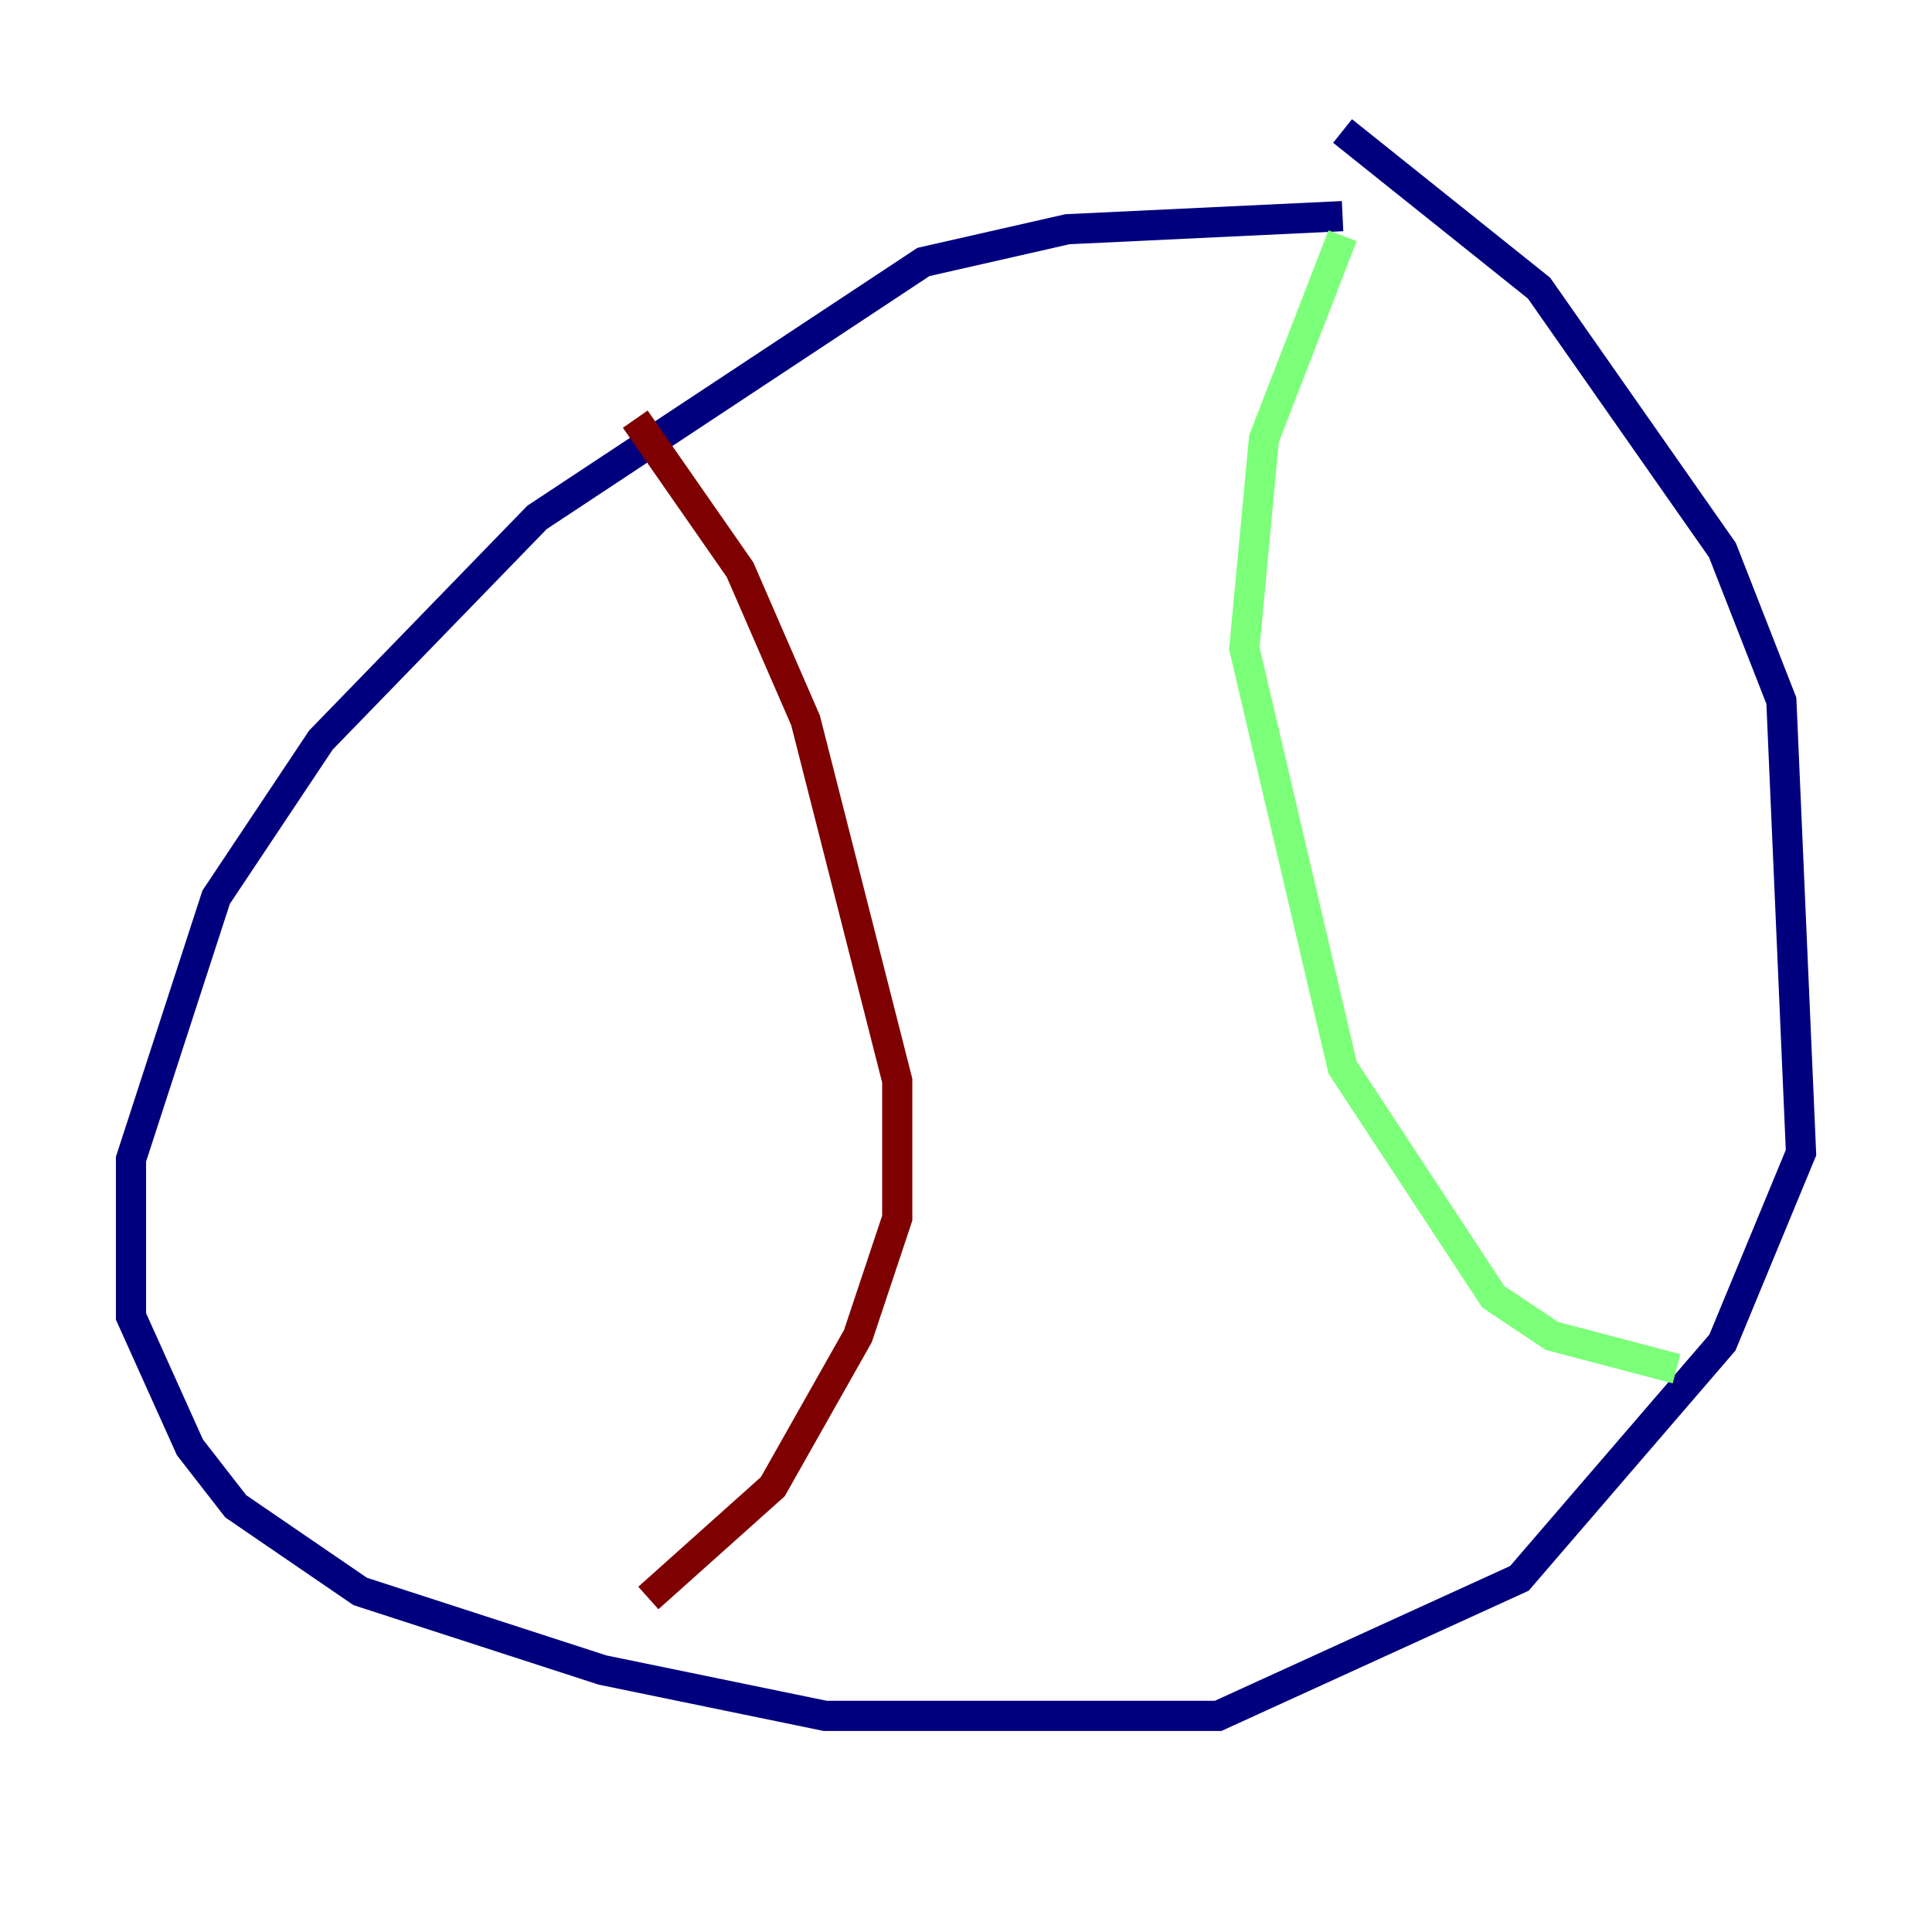 <?xml version="1.0" encoding="utf-8" ?>
<svg baseProfile="tiny" height="128" version="1.2" viewBox="0,0,128,128" width="128" xmlns="http://www.w3.org/2000/svg" xmlns:ev="http://www.w3.org/2001/xml-events" xmlns:xlink="http://www.w3.org/1999/xlink"><defs /><polyline fill="none" points="88.949,14.319 70.725,15.186 61.18,17.356 35.58,34.278 21.261,49.031 14.319,59.444 8.678,76.8 8.678,87.214 12.583,95.891 15.62,99.797 23.864,105.437 39.919,110.644 54.671,113.681 80.705,113.681 100.664,104.57 114.115,88.949 119.322,76.366 118.02,46.427 114.115,36.447 101.966,19.091 88.949,8.678" stroke="#00007f" stroke-width="2" /><polyline fill="none" points="88.949,15.62 83.742,29.071 82.441,42.956 88.949,70.725 98.929,85.912 102.834,88.515 111.078,90.685" stroke="#7cff79" stroke-width="2" /><polyline fill="none" points="42.088,27.77 49.031,37.749 53.37,47.729 59.444,71.593 59.444,80.705 56.841,88.515 51.2,98.495 42.956,105.871" stroke="#7f0000" stroke-width="2" /></svg>